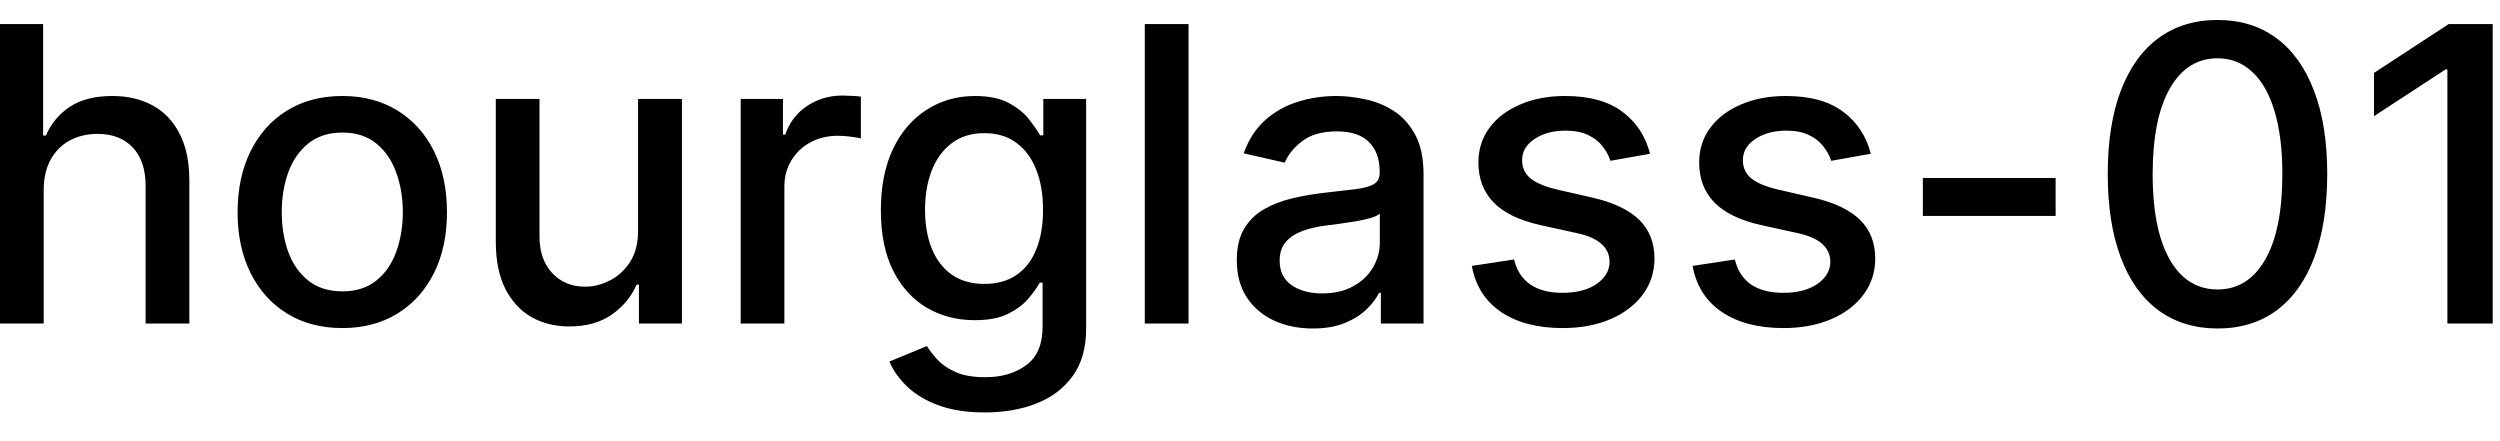 <svg width="85" height="15" viewBox="0 0 85 15" fill="none" xmlns="http://www.w3.org/2000/svg">
<path d="M1.486 6.466V11H-0.001V0.818H1.466V4.607H1.56C1.739 4.196 2.013 3.869 2.381 3.627C2.749 3.385 3.229 3.264 3.822 3.264C4.346 3.264 4.803 3.372 5.195 3.587C5.589 3.803 5.894 4.124 6.109 4.552C6.328 4.976 6.438 5.506 6.438 6.143V11H4.951V6.322C4.951 5.762 4.807 5.327 4.518 5.019C4.23 4.708 3.829 4.552 3.315 4.552C2.964 4.552 2.649 4.626 2.371 4.776C2.096 4.925 1.879 5.143 1.719 5.432C1.564 5.717 1.486 6.062 1.486 6.466ZM11.638 11.154C10.922 11.154 10.297 10.99 9.763 10.662C9.23 10.334 8.816 9.875 8.521 9.285C8.226 8.695 8.078 8.005 8.078 7.217C8.078 6.424 8.226 5.732 8.521 5.138C8.816 4.545 9.23 4.085 9.763 3.756C10.297 3.428 10.922 3.264 11.638 3.264C12.354 3.264 12.979 3.428 13.512 3.756C14.046 4.085 14.46 4.545 14.755 5.138C15.05 5.732 15.197 6.424 15.197 7.217C15.197 8.005 15.05 8.695 14.755 9.285C14.46 9.875 14.046 10.334 13.512 10.662C12.979 10.99 12.354 11.154 11.638 11.154ZM11.643 9.906C12.107 9.906 12.491 9.784 12.796 9.538C13.101 9.293 13.326 8.967 13.472 8.559C13.621 8.151 13.696 7.702 13.696 7.212C13.696 6.724 13.621 6.277 13.472 5.869C13.326 5.458 13.101 5.129 12.796 4.88C12.491 4.631 12.107 4.507 11.643 4.507C11.175 4.507 10.788 4.631 10.479 4.88C10.175 5.129 9.947 5.458 9.798 5.869C9.652 6.277 9.58 6.724 9.58 7.212C9.58 7.702 9.652 8.151 9.798 8.559C9.947 8.967 10.175 9.293 10.479 9.538C10.788 9.784 11.175 9.906 11.643 9.906ZM21.694 7.833V3.364H23.186V11H21.724V9.678H21.644C21.469 10.085 21.187 10.425 20.799 10.697C20.415 10.965 19.936 11.099 19.362 11.099C18.872 11.099 18.438 10.992 18.06 10.776C17.685 10.557 17.39 10.234 17.175 9.807C16.963 9.379 16.857 8.851 16.857 8.221V3.364H18.343V8.042C18.343 8.562 18.487 8.977 18.776 9.285C19.064 9.593 19.439 9.747 19.899 9.747C20.178 9.747 20.454 9.678 20.73 9.538C21.008 9.399 21.238 9.189 21.421 8.907C21.606 8.625 21.697 8.267 21.694 7.833ZM25.183 11V3.364H26.62V4.577H26.699C26.838 4.166 27.084 3.843 27.435 3.607C27.79 3.369 28.191 3.249 28.638 3.249C28.731 3.249 28.84 3.253 28.966 3.259C29.096 3.266 29.197 3.274 29.27 3.284V4.706C29.21 4.689 29.104 4.671 28.951 4.651C28.799 4.628 28.646 4.616 28.494 4.616C28.143 4.616 27.829 4.691 27.554 4.84C27.283 4.986 27.067 5.19 26.908 5.452C26.749 5.71 26.669 6.005 26.669 6.337V11H25.183ZM33.484 14.023C32.878 14.023 32.356 13.943 31.918 13.784C31.484 13.625 31.129 13.415 30.854 13.153C30.579 12.891 30.374 12.604 30.238 12.293L31.515 11.766C31.605 11.912 31.724 12.066 31.873 12.228C32.026 12.394 32.231 12.535 32.49 12.651C32.752 12.767 33.088 12.825 33.499 12.825C34.063 12.825 34.528 12.687 34.896 12.412C35.264 12.14 35.448 11.706 35.448 11.109V9.608H35.353C35.264 9.77 35.135 9.951 34.966 10.15C34.8 10.349 34.571 10.521 34.28 10.667C33.988 10.813 33.608 10.886 33.141 10.886C32.538 10.886 31.994 10.745 31.511 10.463C31.03 10.178 30.649 9.759 30.367 9.205C30.089 8.648 29.949 7.964 29.949 7.152C29.949 6.34 30.087 5.644 30.362 5.064C30.64 4.484 31.022 4.04 31.506 3.732C31.989 3.42 32.538 3.264 33.151 3.264C33.625 3.264 34.008 3.344 34.3 3.503C34.591 3.659 34.818 3.841 34.981 4.05C35.146 4.259 35.274 4.442 35.364 4.602H35.473V3.364H36.929V11.169C36.929 11.825 36.777 12.364 36.472 12.785C36.167 13.206 35.755 13.517 35.234 13.72C34.717 13.922 34.134 14.023 33.484 14.023ZM33.469 9.653C33.897 9.653 34.258 9.553 34.553 9.354C34.851 9.152 35.077 8.864 35.229 8.489C35.385 8.112 35.463 7.659 35.463 7.132C35.463 6.618 35.387 6.166 35.234 5.775C35.082 5.384 34.858 5.079 34.563 4.86C34.268 4.638 33.904 4.527 33.469 4.527C33.022 4.527 32.649 4.643 32.351 4.875C32.052 5.104 31.827 5.415 31.674 5.81C31.525 6.204 31.451 6.645 31.451 7.132C31.451 7.633 31.527 8.072 31.68 8.45C31.832 8.827 32.057 9.122 32.356 9.335C32.657 9.547 33.029 9.653 33.469 9.653ZM40.41 0.818V11H38.923V0.818H40.41ZM44.632 11.169C44.148 11.169 43.71 11.079 43.319 10.901C42.928 10.718 42.618 10.455 42.39 10.11C42.164 9.765 42.051 9.343 42.051 8.842C42.051 8.411 42.134 8.057 42.3 7.778C42.466 7.5 42.69 7.28 42.971 7.117C43.253 6.955 43.568 6.832 43.916 6.749C44.264 6.666 44.618 6.603 44.98 6.56C45.437 6.507 45.808 6.464 46.093 6.431C46.378 6.395 46.586 6.337 46.715 6.257C46.844 6.178 46.909 6.048 46.909 5.869V5.835C46.909 5.4 46.786 5.064 46.541 4.825C46.299 4.587 45.938 4.467 45.457 4.467C44.957 4.467 44.562 4.578 44.274 4.8C43.989 5.019 43.791 5.263 43.682 5.531L42.285 5.213C42.451 4.749 42.693 4.375 43.011 4.089C43.333 3.801 43.702 3.592 44.12 3.463C44.537 3.33 44.976 3.264 45.437 3.264C45.742 3.264 46.065 3.301 46.407 3.374C46.751 3.443 47.073 3.572 47.371 3.761C47.673 3.95 47.92 4.22 48.112 4.572C48.304 4.92 48.4 5.372 48.4 5.929V11H46.949V9.956H46.889C46.793 10.148 46.649 10.337 46.456 10.523C46.264 10.708 46.017 10.863 45.716 10.985C45.414 11.108 45.053 11.169 44.632 11.169ZM44.955 9.976C45.366 9.976 45.717 9.895 46.009 9.732C46.304 9.57 46.528 9.358 46.68 9.096C46.836 8.831 46.914 8.547 46.914 8.246V7.261C46.861 7.314 46.758 7.364 46.605 7.411C46.456 7.454 46.286 7.492 46.093 7.525C45.901 7.555 45.714 7.583 45.532 7.609C45.349 7.633 45.197 7.652 45.074 7.669C44.786 7.705 44.522 7.767 44.284 7.853C44.048 7.939 43.859 8.063 43.717 8.226C43.578 8.385 43.508 8.597 43.508 8.862C43.508 9.23 43.644 9.509 43.916 9.697C44.188 9.883 44.534 9.976 44.955 9.976ZM56.102 5.228L54.755 5.467C54.699 5.294 54.609 5.13 54.487 4.974C54.367 4.819 54.205 4.691 53.999 4.592C53.794 4.492 53.537 4.442 53.229 4.442C52.808 4.442 52.457 4.537 52.175 4.726C51.893 4.911 51.752 5.152 51.752 5.447C51.752 5.702 51.847 5.907 52.036 6.063C52.225 6.219 52.529 6.347 52.95 6.446L54.163 6.724C54.866 6.887 55.39 7.137 55.735 7.475C56.079 7.813 56.252 8.252 56.252 8.793C56.252 9.25 56.119 9.658 55.854 10.016C55.592 10.37 55.226 10.649 54.755 10.851C54.288 11.053 53.746 11.154 53.129 11.154C52.274 11.154 51.577 10.972 51.036 10.607C50.496 10.239 50.165 9.717 50.042 9.041L51.479 8.822C51.568 9.197 51.752 9.48 52.031 9.673C52.309 9.862 52.672 9.956 53.12 9.956C53.607 9.956 53.996 9.855 54.288 9.653C54.58 9.447 54.725 9.197 54.725 8.902C54.725 8.663 54.636 8.463 54.457 8.3C54.281 8.138 54.011 8.015 53.647 7.933L52.354 7.649C51.641 7.487 51.114 7.228 50.773 6.874C50.435 6.519 50.266 6.07 50.266 5.526C50.266 5.076 50.392 4.681 50.644 4.343C50.895 4.005 51.243 3.741 51.688 3.553C52.132 3.36 52.641 3.264 53.214 3.264C54.039 3.264 54.689 3.443 55.163 3.801C55.637 4.156 55.95 4.631 56.102 5.228ZM63.608 5.228L62.261 5.467C62.205 5.294 62.115 5.13 61.992 4.974C61.873 4.819 61.711 4.691 61.505 4.592C61.3 4.492 61.043 4.442 60.735 4.442C60.314 4.442 59.962 4.537 59.681 4.726C59.399 4.911 59.258 5.152 59.258 5.447C59.258 5.702 59.353 5.907 59.541 6.063C59.73 6.219 60.035 6.347 60.456 6.446L61.669 6.724C62.372 6.887 62.896 7.137 63.24 7.475C63.585 7.813 63.758 8.252 63.758 8.793C63.758 9.25 63.625 9.658 63.36 10.016C63.098 10.37 62.732 10.649 62.261 10.851C61.794 11.053 61.252 11.154 60.635 11.154C59.78 11.154 59.083 10.972 58.542 10.607C58.002 10.239 57.671 9.717 57.548 9.041L58.985 8.822C59.074 9.197 59.258 9.48 59.537 9.673C59.815 9.862 60.178 9.956 60.625 9.956C61.113 9.956 61.502 9.855 61.794 9.653C62.085 9.447 62.231 9.197 62.231 8.902C62.231 8.663 62.142 8.463 61.963 8.3C61.787 8.138 61.517 8.015 61.152 7.933L59.86 7.649C59.147 7.487 58.62 7.228 58.279 6.874C57.941 6.519 57.772 6.07 57.772 5.526C57.772 5.076 57.898 4.681 58.15 4.343C58.401 4.005 58.749 3.741 59.194 3.553C59.638 3.36 60.146 3.264 60.72 3.264C61.545 3.264 62.195 3.443 62.669 3.801C63.143 4.156 63.456 4.631 63.608 5.228ZM69.891 6.053V7.341H65.377V6.053H69.891ZM75.397 11.169C74.612 11.166 73.941 10.959 73.384 10.548C72.827 10.137 72.401 9.538 72.106 8.753C71.811 7.967 71.663 7.021 71.663 5.914C71.663 4.81 71.811 3.867 72.106 3.085C72.404 2.303 72.832 1.706 73.389 1.295C73.949 0.884 74.618 0.679 75.397 0.679C76.176 0.679 76.844 0.886 77.401 1.3C77.958 1.711 78.383 2.308 78.678 3.09C78.977 3.869 79.126 4.81 79.126 5.914C79.126 7.024 78.978 7.972 78.683 8.758C78.388 9.54 77.963 10.138 77.406 10.553C76.849 10.963 76.179 11.169 75.397 11.169ZM75.397 9.842C76.087 9.842 76.625 9.505 77.013 8.832C77.404 8.16 77.6 7.187 77.6 5.914C77.6 5.069 77.51 4.355 77.331 3.771C77.156 3.185 76.902 2.741 76.57 2.439C76.242 2.134 75.851 1.982 75.397 1.982C74.711 1.982 74.172 2.32 73.781 2.996C73.39 3.672 73.193 4.645 73.19 5.914C73.19 6.763 73.278 7.48 73.453 8.067C73.632 8.65 73.886 9.093 74.214 9.394C74.542 9.692 74.936 9.842 75.397 9.842ZM84.752 0.818V11H83.211V2.359H83.152L80.716 3.95V2.479L83.256 0.818H84.752Z" fill="black"/>
</svg>
